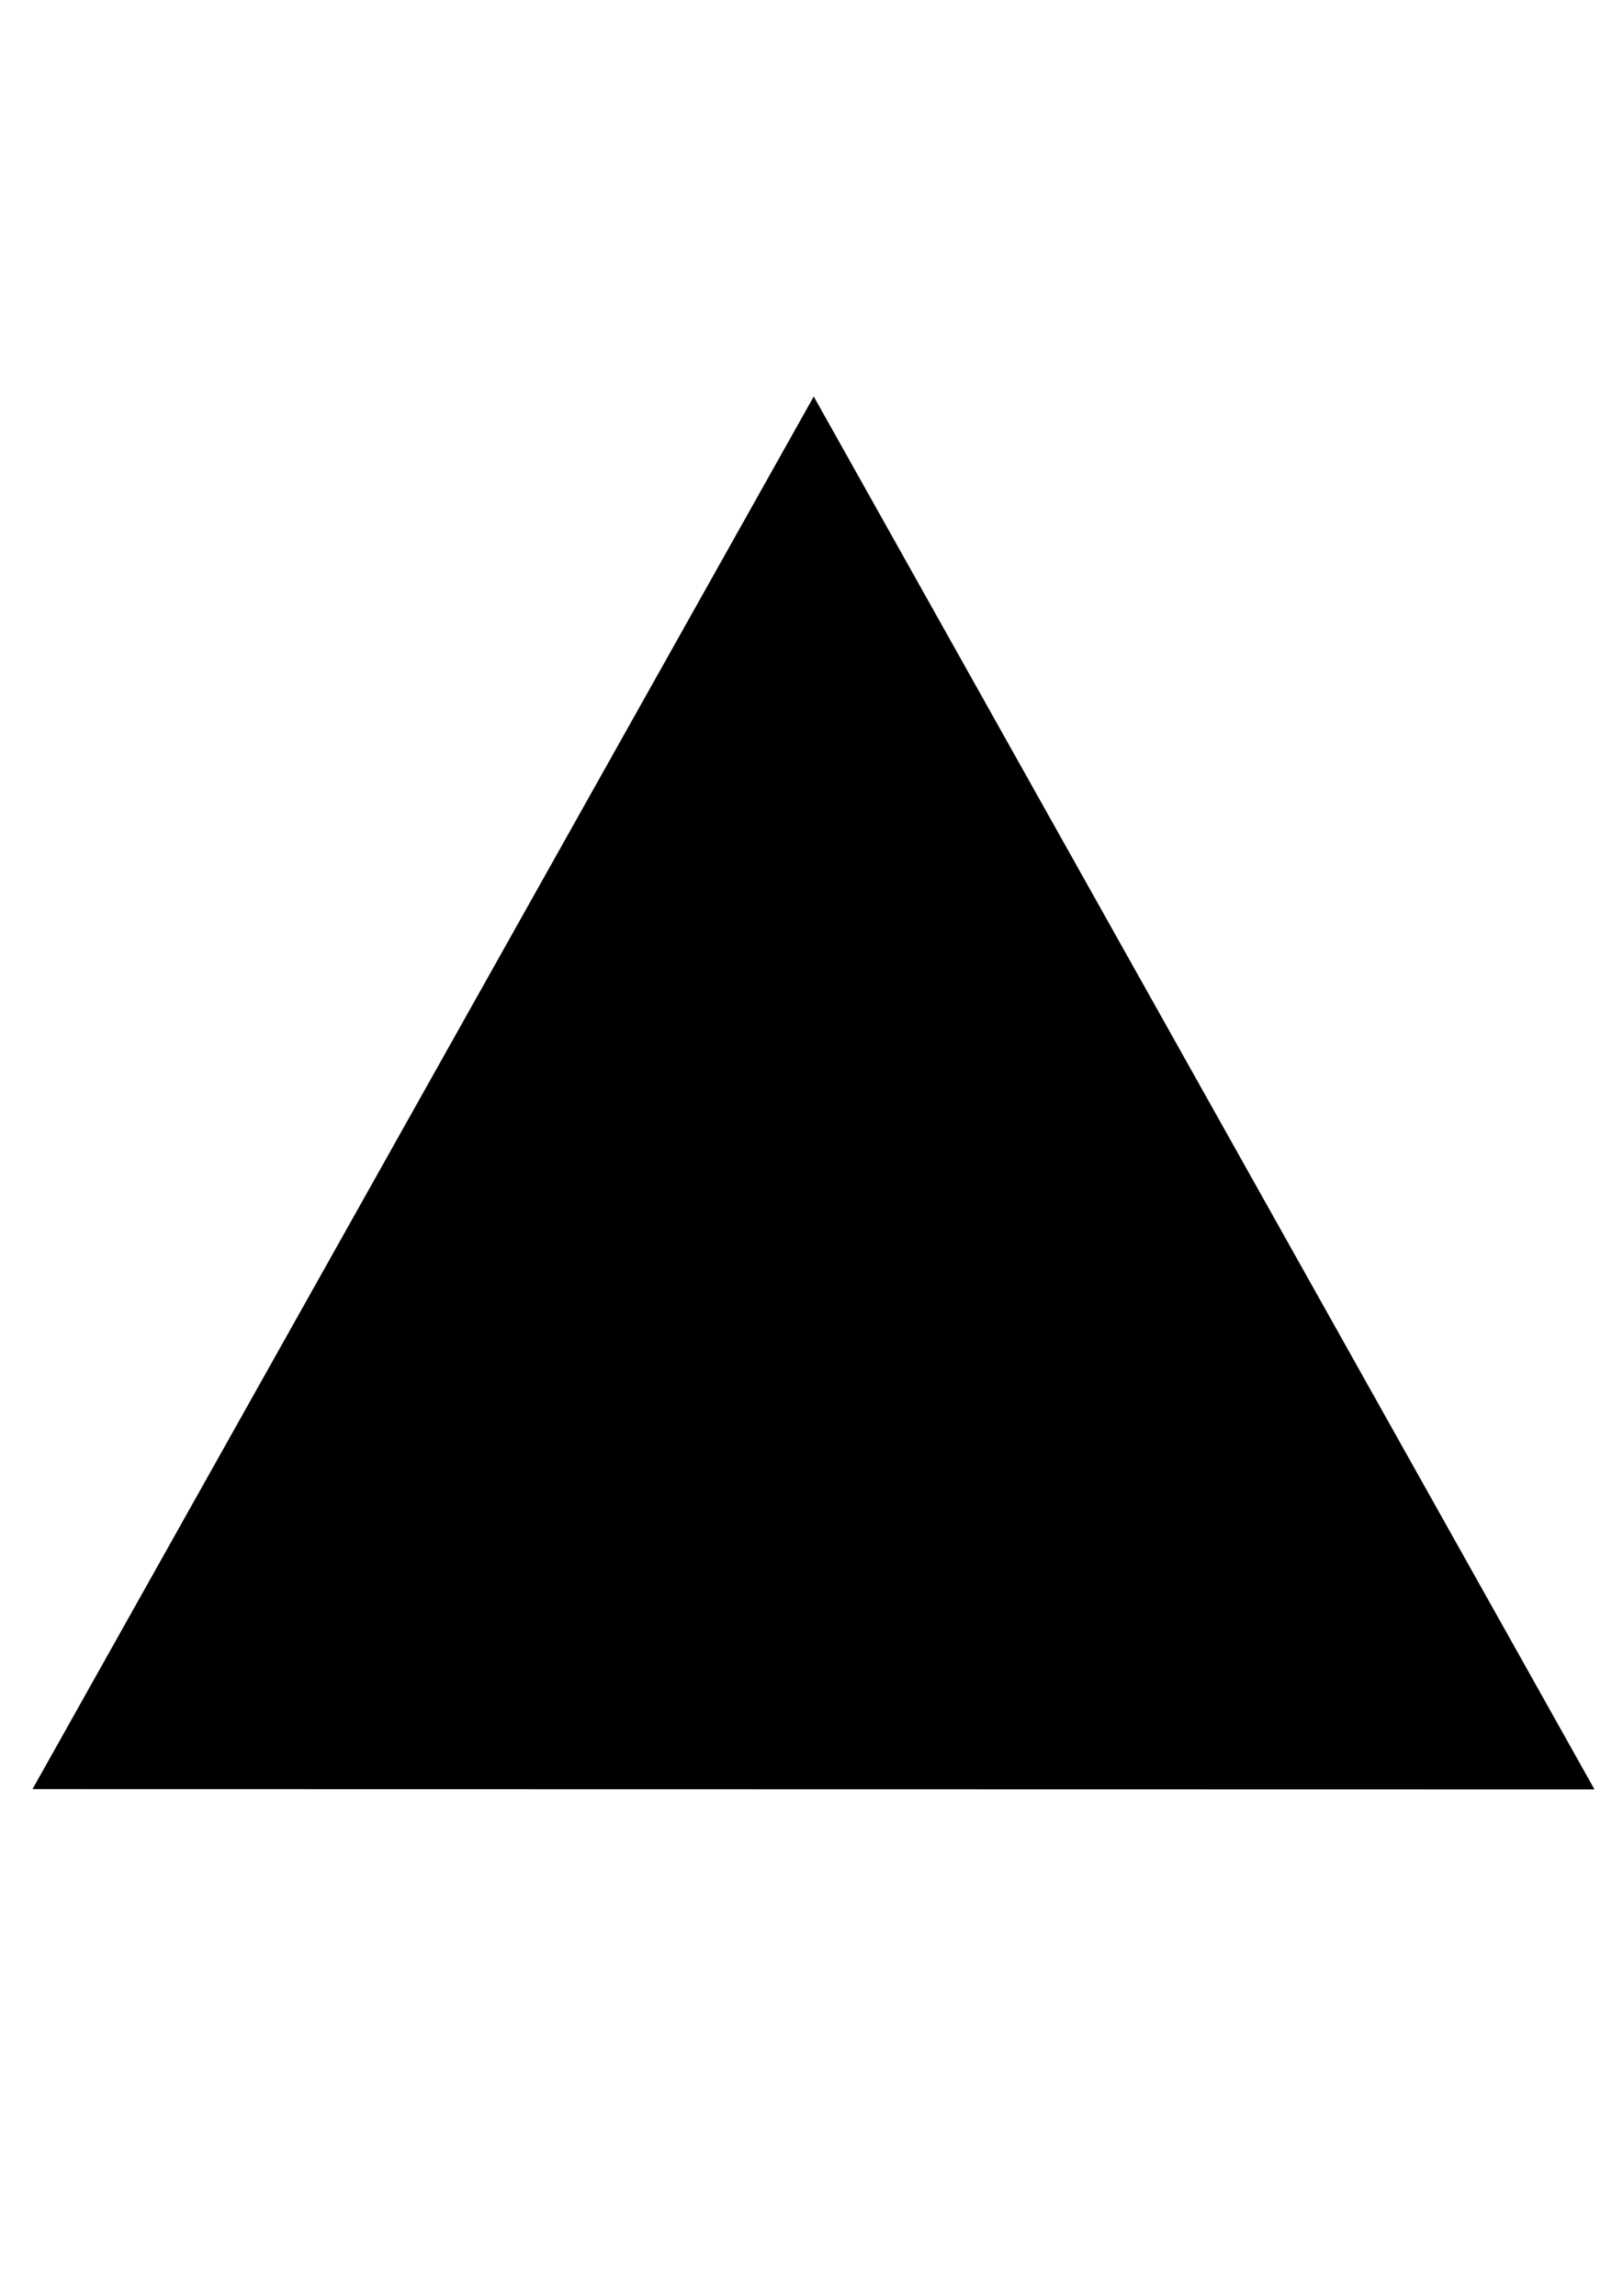 <?xml version="1.0" encoding="UTF-8" standalone="no"?>
<!-- Created with Inkscape (http://www.inkscape.org/) -->

<svg
   xmlns:dc="http://purl.org/dc/elements/1.1/"
   xmlns:cc="http://creativecommons.org/ns#"
   xmlns:rdf="http://www.w3.org/1999/02/22-rdf-syntax-ns#"
   xmlns:svg="http://www.w3.org/2000/svg"
   xmlns="http://www.w3.org/2000/svg"
   xmlns:sodipodi="http://sodipodi.sourceforge.net/DTD/sodipodi-0.dtd"
   xmlns:inkscape="http://www.inkscape.org/namespaces/inkscape"
   width="210mm"
   height="297mm"
   viewBox="0 0 744.094 1052.362"
   id="svg3336"
   version="1.1"
   inkscape:version="0.91 r13725"
   sodipodi:docname="triangle.svg">
  <defs
     id="defs3338" />
  <sodipodi:namedview
     id="base"
     pagecolor="#ffffff"
     bordercolor="#666666"
     borderopacity="1.0"
     inkscape:pageopacity="0.0"
     inkscape:pageshadow="2"
     inkscape:zoom="0.7"
     inkscape:cx="547.22817"
     inkscape:cy="487.89201"
     inkscape:document-units="px"
     inkscape:current-layer="layer1"
     showgrid="false"
     inkscape:window-width="1920"
     inkscape:window-height="1017"
     inkscape:window-x="-8"
     inkscape:window-y="-8"
     inkscape:window-maximized="1" />
  <g
     inkscape:label="Camada 1"
     inkscape:groupmode="layer"
     id="layer1">
    <path
       sodipodi:type="star"
       style="fill:#000000"
       id="path3358"
       sodipodi:sides="3"
       sodipodi:cx="374.28574"
       sodipodi:cy="590.93365"
       sodipodi:r1="467.70459"
       sodipodi:r2="233.27525"
       sodipodi:arg1="0.52378712"
       sodipodi:arg2="1.5709847"
       inkscape:flatsided="true"
       inkscape:rounded="0"
       inkscape:randomized="0"
       d="M 779.286,824.862 -30.802,824.71 374.374,123.229 Z"
       inkscape:transform-center-x="-0.21323879"
       inkscape:transform-center-y="-105.99809"
       transform="matrix(0.884,0,0,0.91,42.129,69.611)" />
  </g>
</svg>
